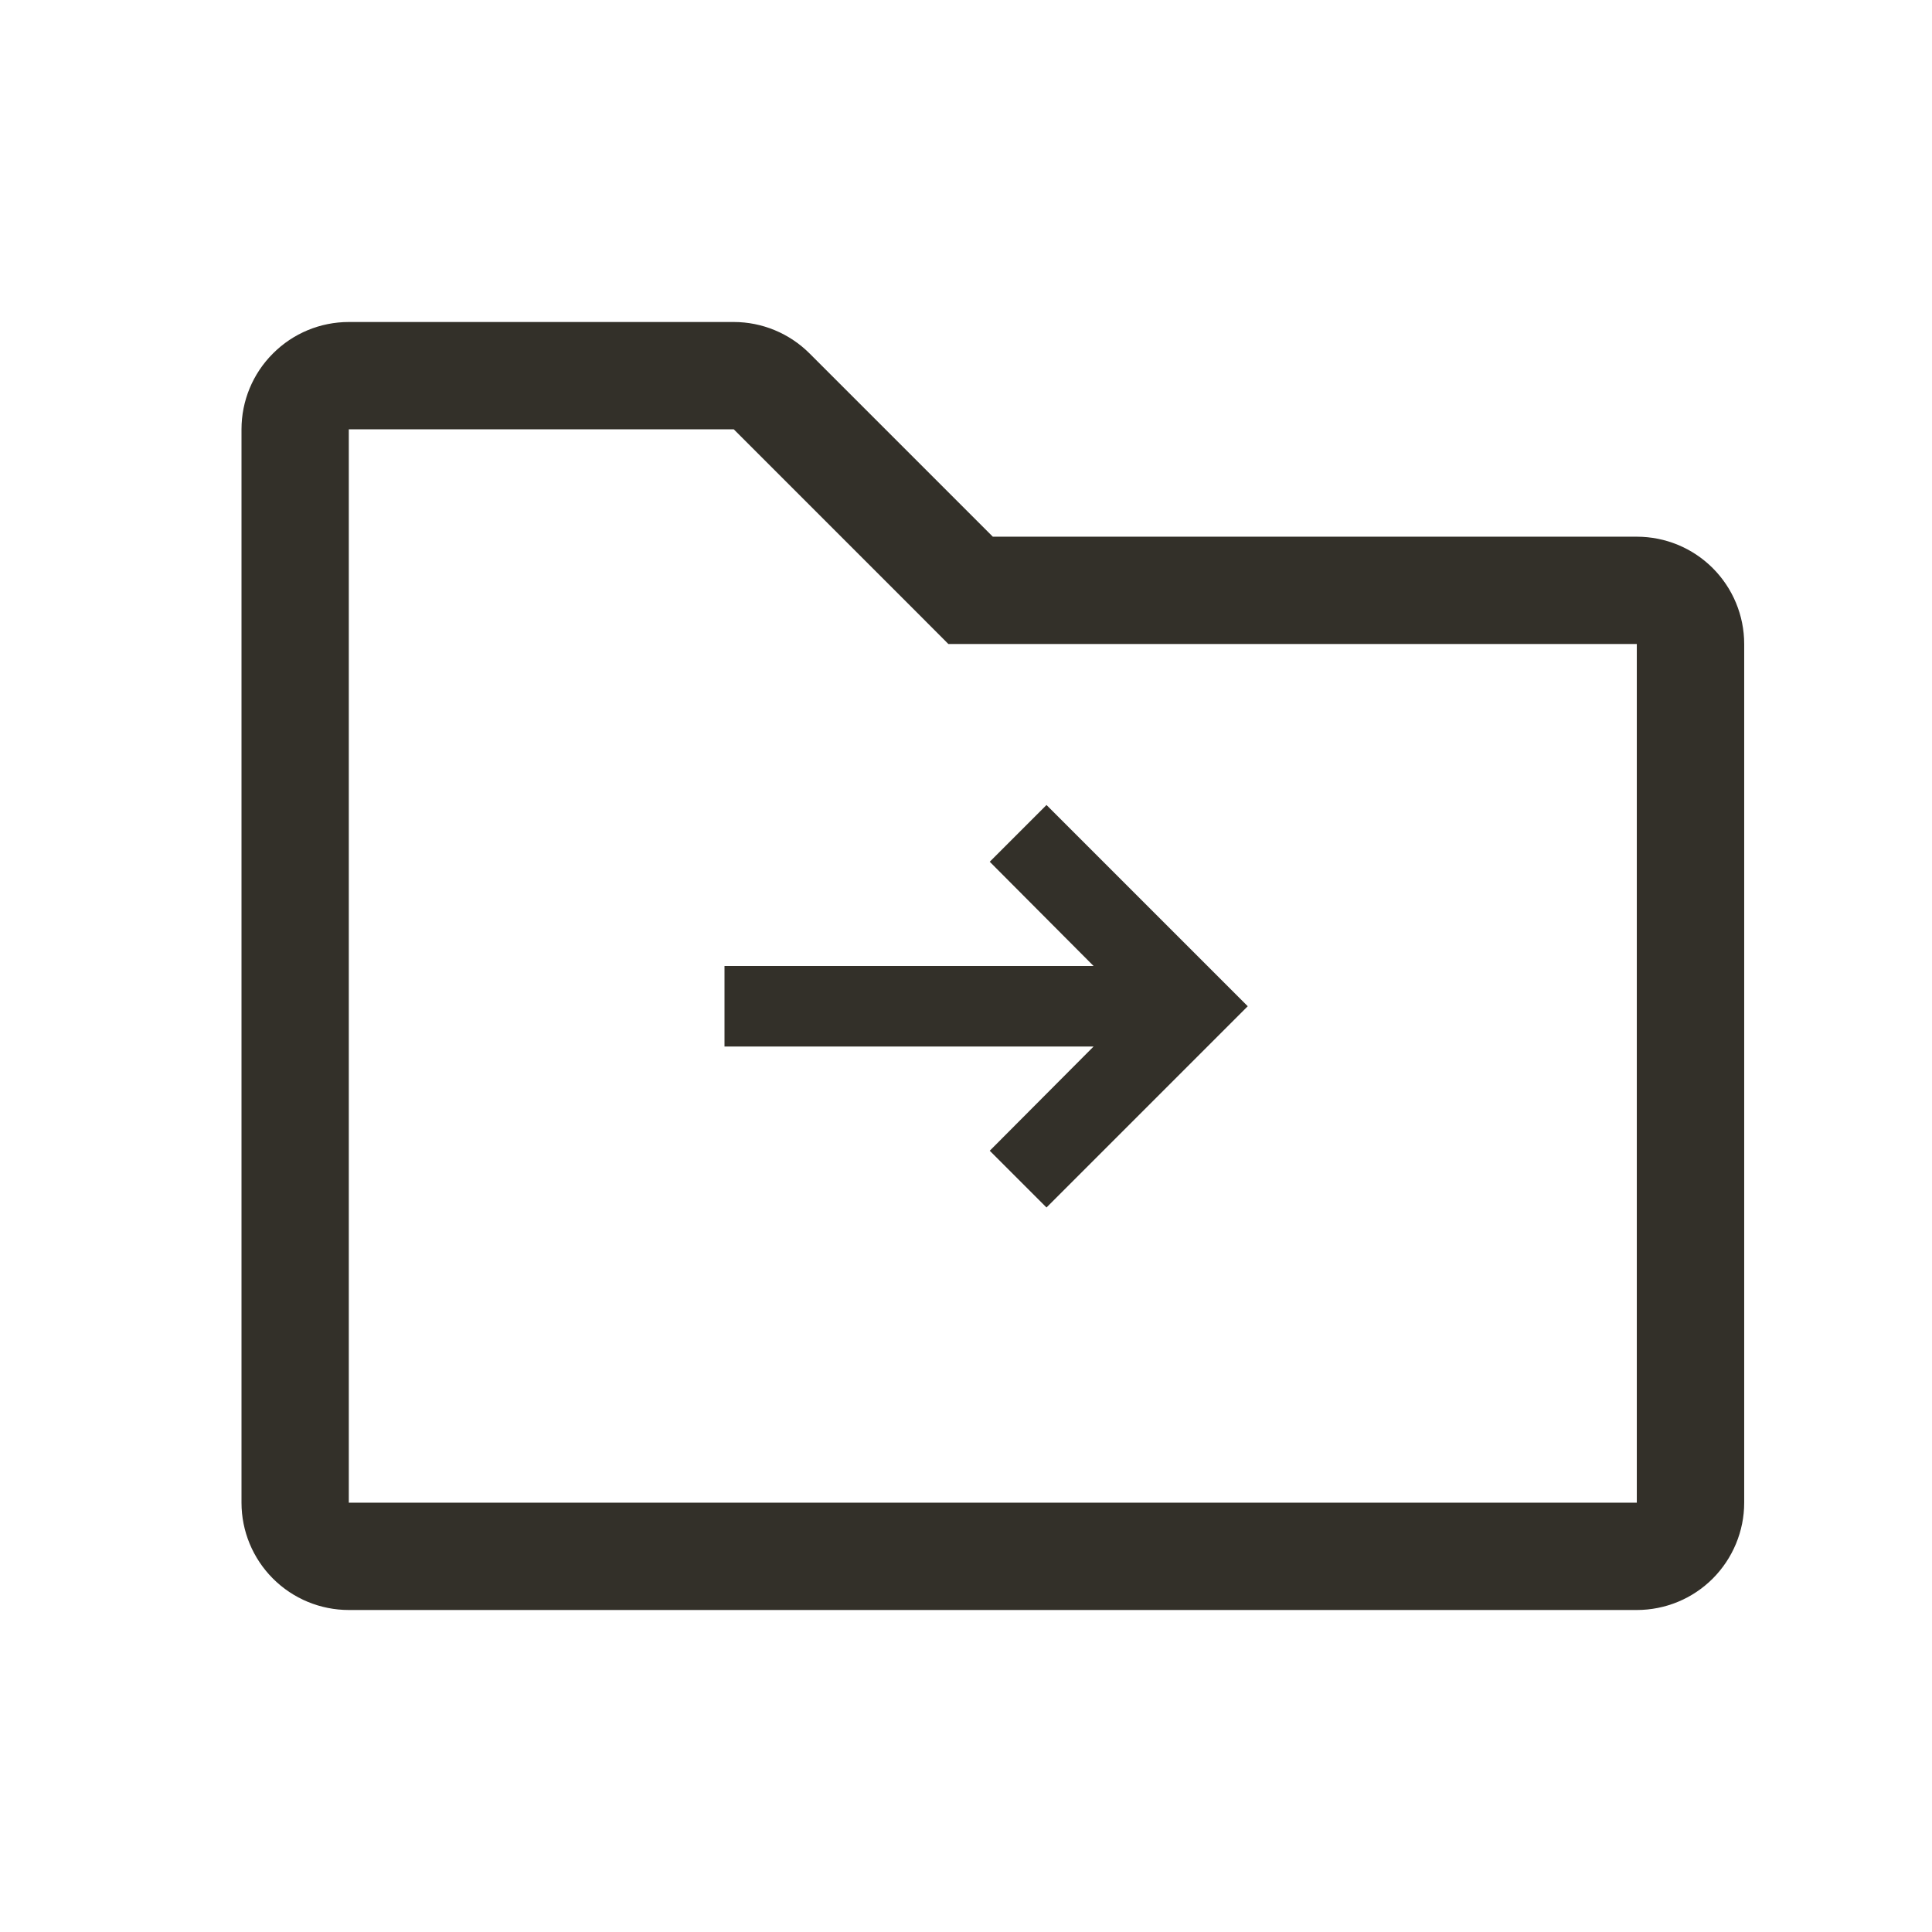<svg width="24" height="24" viewBox="0 0 24 24" fill="none" xmlns="http://www.w3.org/2000/svg">
<path d="M13 10L12.295 10.705L13.585 12H9V13H13.585L12.295 14.295L13 15L15.5 12.5L13 10Z" fill="#333029"/>
<path d="M9.115 5.333L11.391 7.609L11.781 8H20.333V18.667H4.333V5.333H9.115ZM9.115 4H4.333C3.98 4 3.641 4.14 3.391 4.391C3.14 4.641 3 4.98 3 5.333V18.667C3 19.02 3.14 19.359 3.391 19.61C3.641 19.86 3.98 20 4.333 20H20.333C20.687 20 21.026 19.86 21.276 19.61C21.526 19.359 21.667 19.02 21.667 18.667V8C21.667 7.646 21.526 7.307 21.276 7.057C21.026 6.807 20.687 6.667 20.333 6.667H12.333L10.057 4.391C9.807 4.141 9.468 4 9.115 4Z" fill="#333029"/>
</svg>
